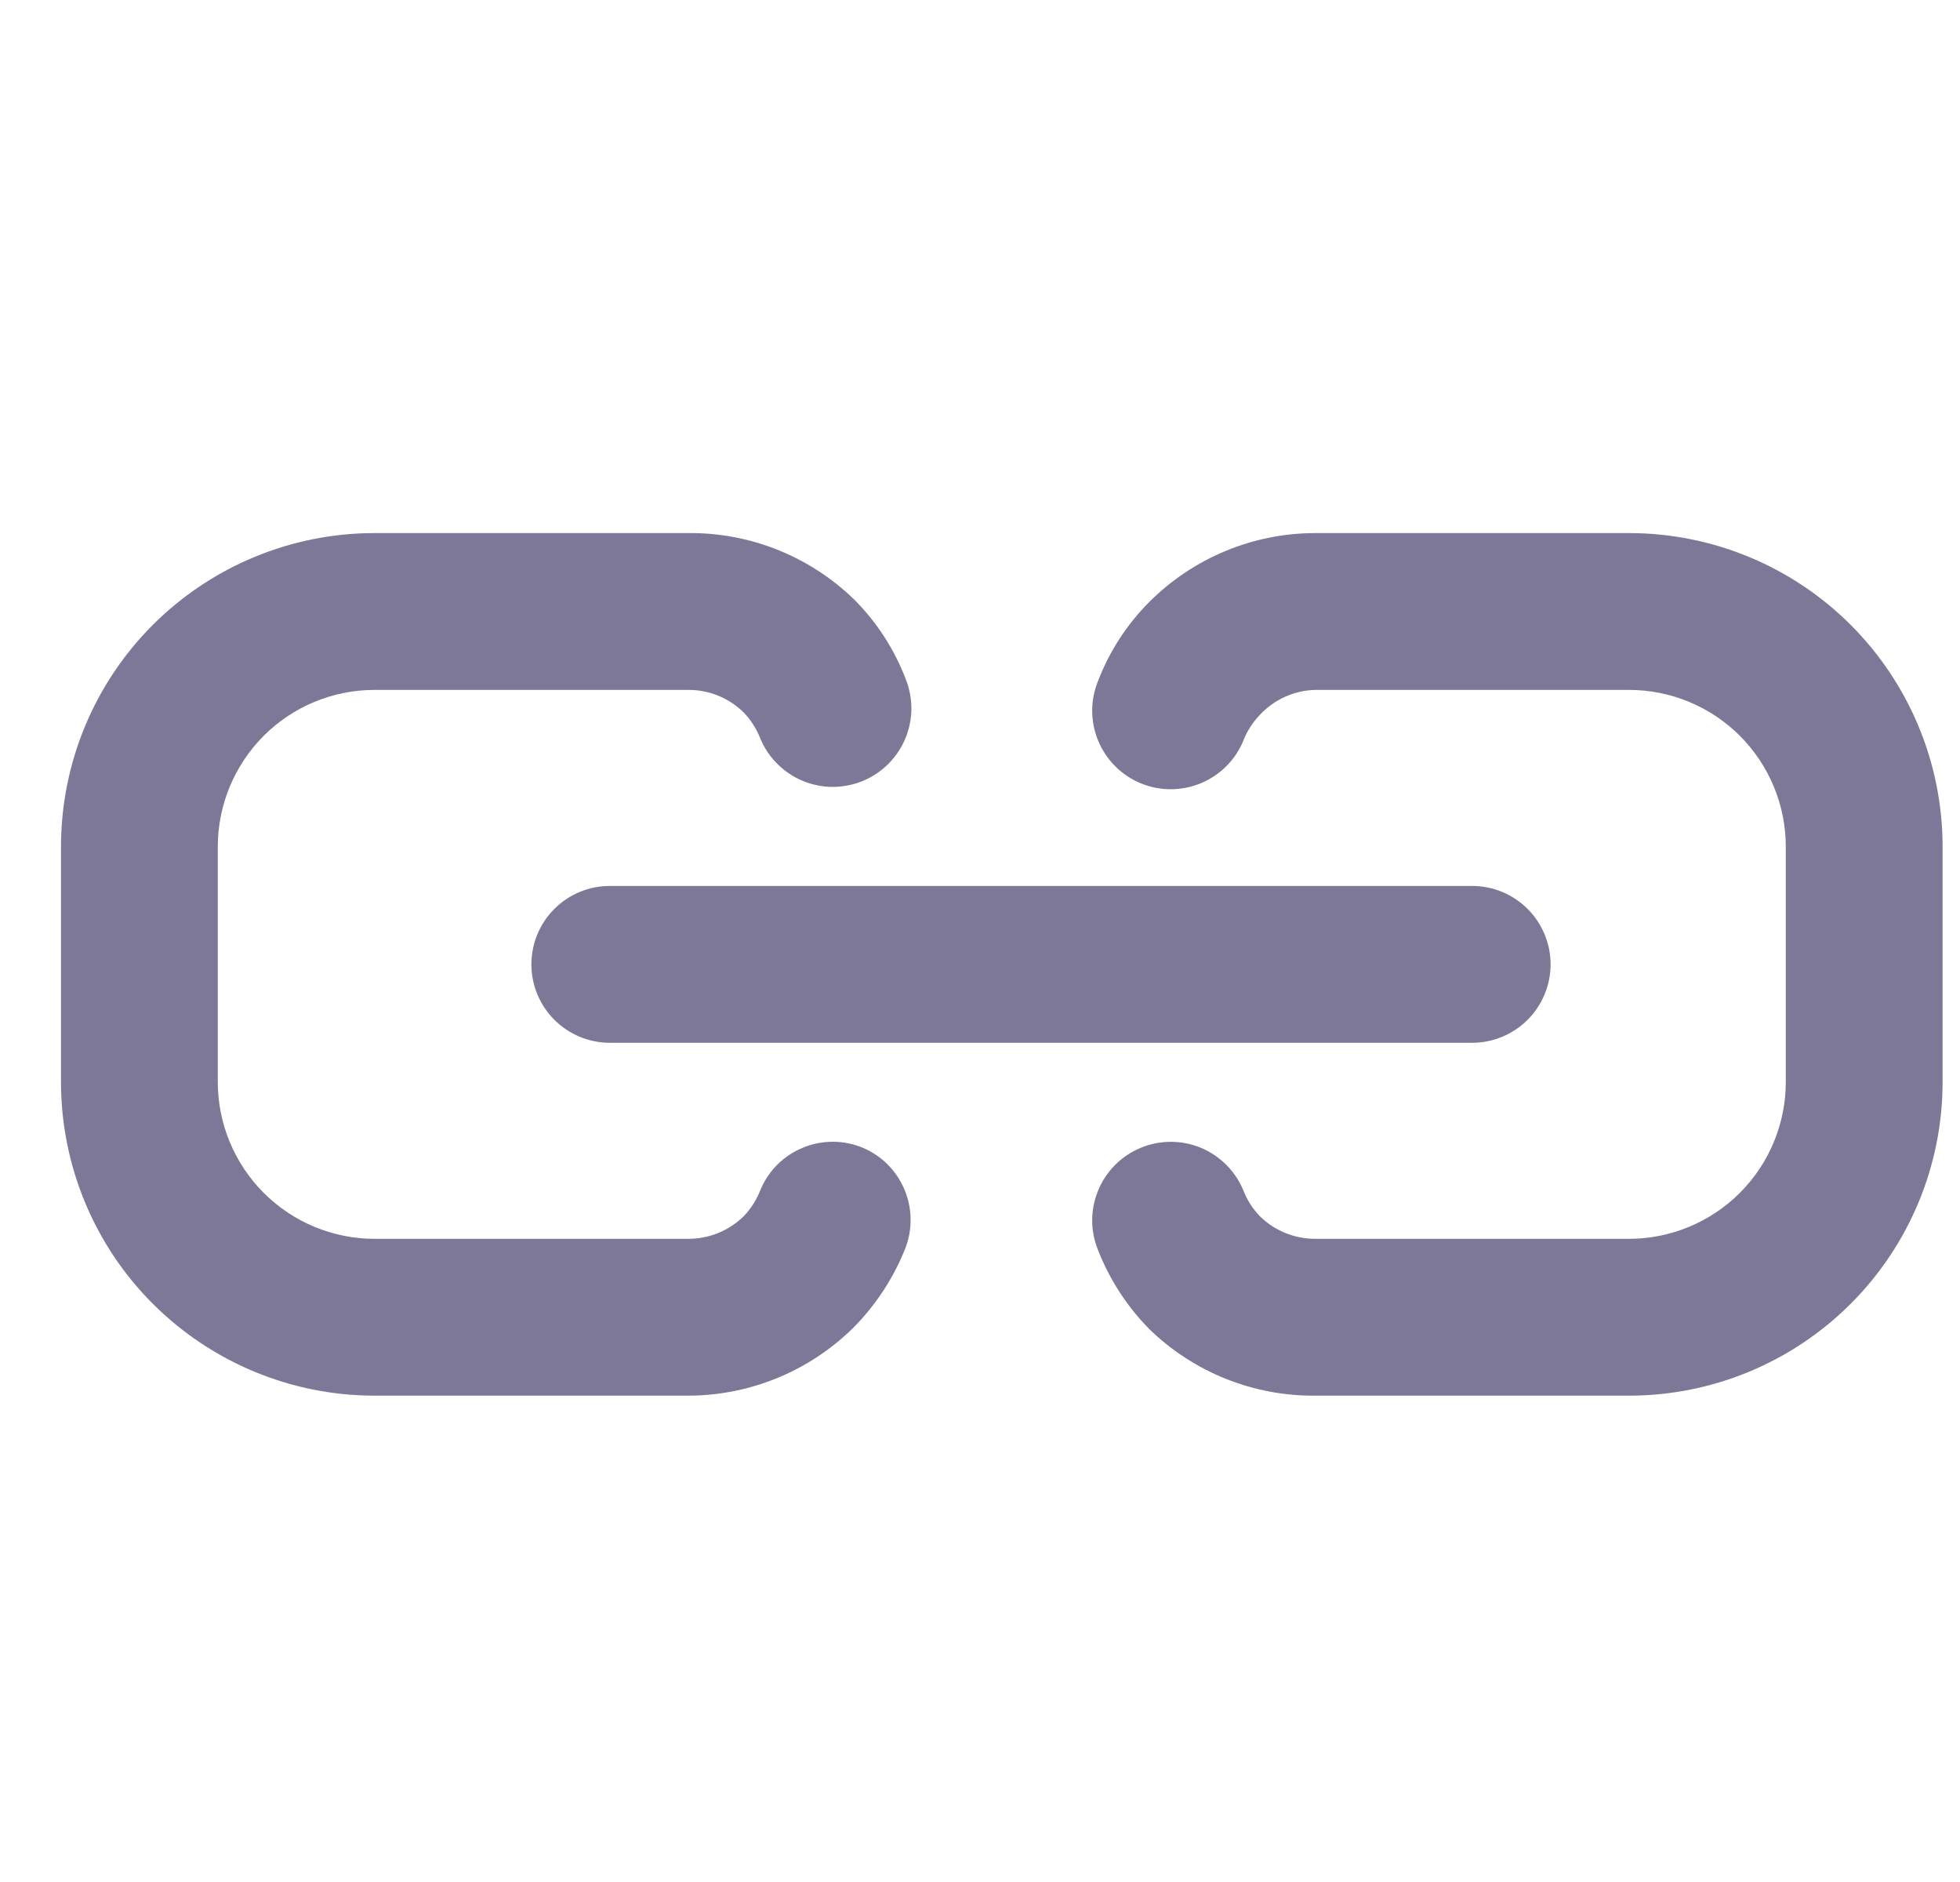 <svg width="25" height="24" viewBox="0 0 25 24" fill="none" xmlns="http://www.w3.org/2000/svg">
<path d="M11.008 14.638C10.886 14.587 10.756 14.56 10.624 14.56C10.493 14.56 10.362 14.585 10.241 14.636C10.119 14.686 10.008 14.759 9.915 14.852C9.822 14.945 9.748 15.056 9.698 15.178C9.65 15.3 9.579 15.413 9.488 15.508C9.394 15.6 9.284 15.674 9.162 15.723C9.04 15.773 8.909 15.798 8.778 15.798H4.778C4.247 15.798 3.739 15.587 3.364 15.212C2.989 14.837 2.778 14.328 2.778 13.798V10.798C2.778 10.267 2.989 9.759 3.364 9.383C3.739 9.008 4.247 8.798 4.778 8.798H8.778C8.909 8.797 9.04 8.822 9.162 8.872C9.284 8.922 9.394 8.995 9.488 9.088C9.579 9.183 9.65 9.295 9.698 9.418C9.748 9.539 9.822 9.649 9.916 9.742C10.009 9.835 10.119 9.909 10.241 9.959C10.363 10.009 10.493 10.035 10.624 10.035C10.756 10.034 10.886 10.008 11.008 9.958C11.129 9.907 11.24 9.833 11.332 9.74C11.425 9.647 11.499 9.536 11.549 9.415C11.599 9.293 11.625 9.163 11.625 9.031C11.624 8.899 11.598 8.769 11.548 8.648C11.403 8.273 11.181 7.932 10.898 7.648C10.331 7.096 9.569 6.79 8.778 6.798H4.778C3.717 6.798 2.7 7.219 1.949 7.969C1.199 8.719 0.778 9.737 0.778 10.798V13.798C0.778 14.858 1.199 15.876 1.949 16.626C2.7 17.376 3.717 17.798 4.778 17.798H8.778C9.573 17.797 10.336 17.48 10.898 16.918C11.179 16.631 11.4 16.291 11.548 15.918C11.641 15.676 11.637 15.407 11.536 15.169C11.436 14.93 11.246 14.739 11.008 14.638Z" fill="#7D7898"/>
<path d="M6.778 12.298C6.778 12.563 6.883 12.817 7.071 13.005C7.258 13.192 7.513 13.298 7.778 13.298H18.778C19.043 13.298 19.297 13.192 19.485 13.005C19.672 12.817 19.778 12.563 19.778 12.298C19.778 12.033 19.672 11.778 19.485 11.591C19.297 11.403 19.043 11.298 18.778 11.298H7.778C7.513 11.298 7.258 11.403 7.071 11.591C6.883 11.778 6.778 12.033 6.778 12.298Z" fill="#7D7898"/>
<path d="M20.778 6.798H16.778C15.982 6.798 15.22 7.115 14.658 7.678C14.374 7.962 14.153 8.303 14.008 8.678C13.906 8.923 13.905 9.199 14.007 9.445C14.108 9.69 14.303 9.886 14.548 9.988C14.793 10.09 15.069 10.09 15.315 9.989C15.56 9.888 15.756 9.693 15.858 9.448C15.905 9.325 15.977 9.213 16.068 9.118C16.159 9.02 16.268 8.941 16.39 8.886C16.512 8.831 16.644 8.801 16.778 8.798H20.778C21.308 8.798 21.817 9.008 22.192 9.383C22.567 9.759 22.778 10.267 22.778 10.798V13.798C22.778 14.328 22.567 14.837 22.192 15.212C21.817 15.587 21.308 15.798 20.778 15.798H16.778C16.646 15.798 16.516 15.773 16.394 15.723C16.272 15.674 16.161 15.6 16.068 15.508C15.977 15.413 15.905 15.3 15.858 15.178C15.756 14.932 15.56 14.738 15.315 14.636C15.069 14.535 14.793 14.536 14.548 14.638C14.303 14.74 14.108 14.935 14.007 15.181C13.905 15.427 13.906 15.702 14.008 15.948C14.155 16.321 14.376 16.661 14.658 16.948C15.225 17.5 15.987 17.805 16.778 17.798H20.778C21.839 17.798 22.856 17.376 23.606 16.626C24.356 15.876 24.778 14.858 24.778 13.798V10.798C24.778 9.737 24.356 8.719 23.606 7.969C22.856 7.219 21.839 6.798 20.778 6.798Z" fill="#7D7898"/>
</svg>
